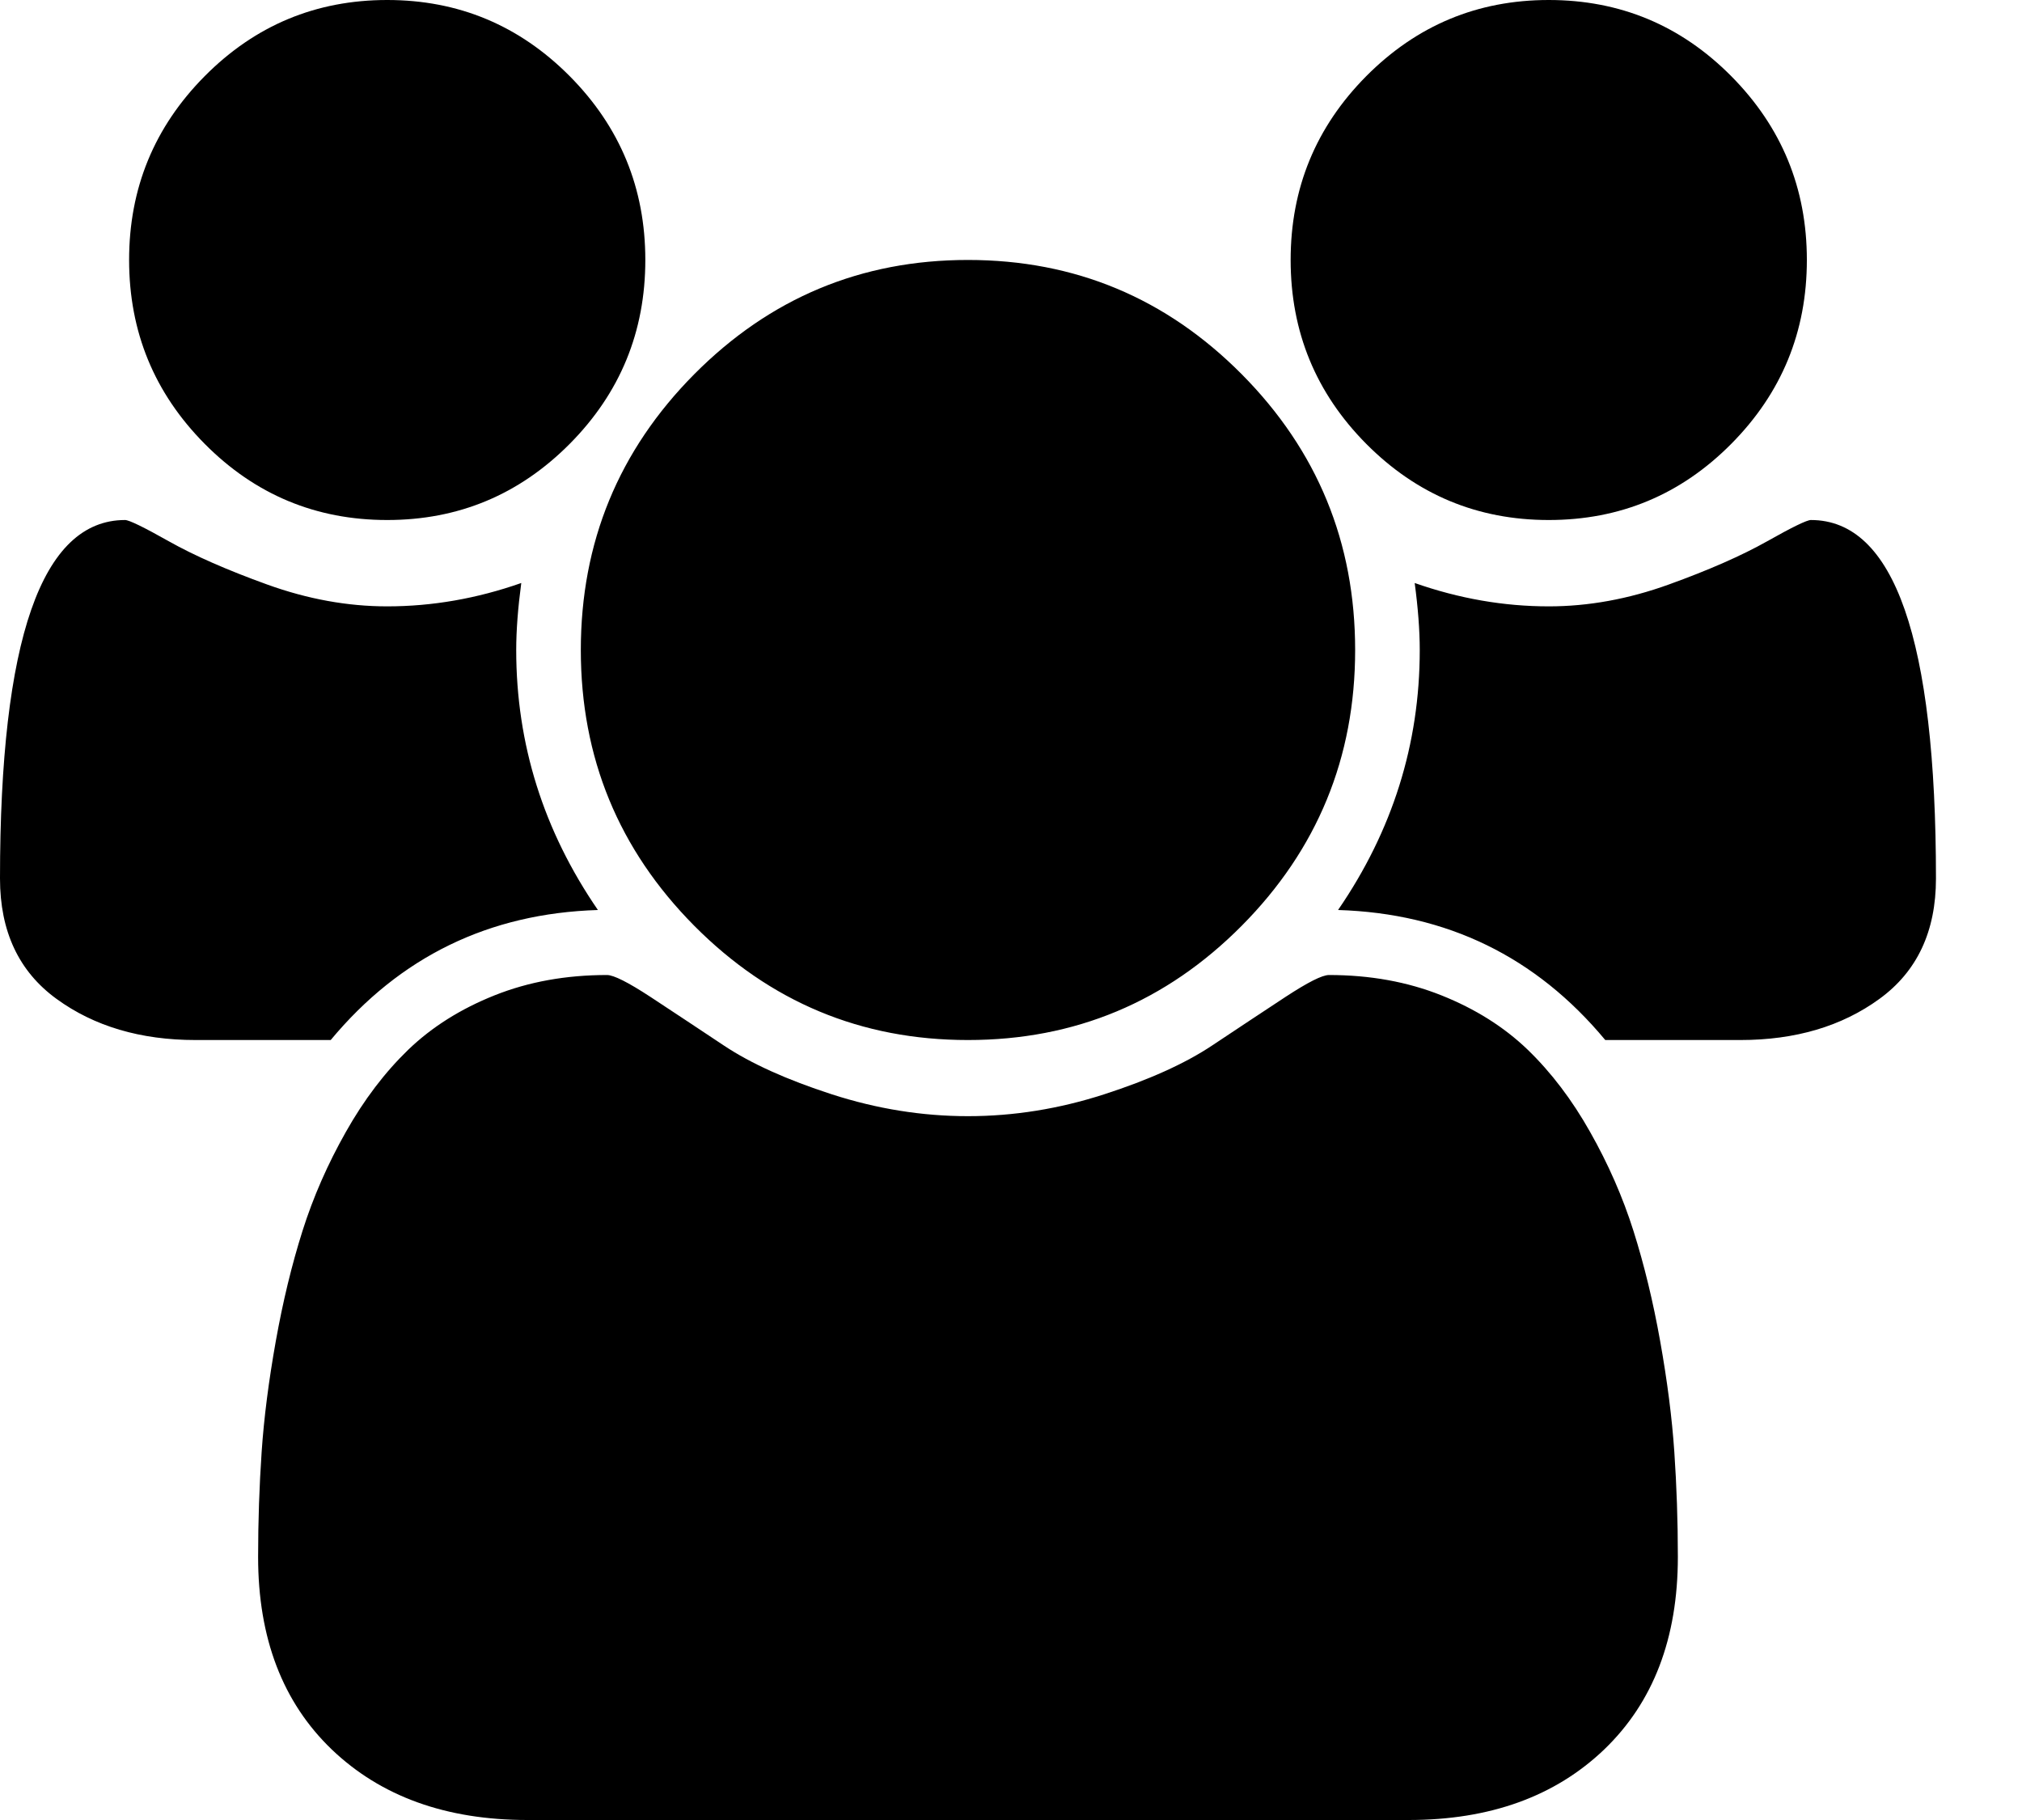 ﻿<?xml version="1.0" encoding="utf-8"?>
<svg version="1.1" xmlns:xlink="http://www.w3.org/1999/xlink" width="20px" height="18px" xmlns="http://www.w3.org/2000/svg">
  <g transform="matrix(1 0 0 1 -13 -522 )">
    <path d="M 5.106 6.429  C 5.106 7.359  5.376 8.217  5.914 9  C 4.837 9.033  3.956 9.462  3.271 10.286  L 1.935 10.286  C 1.39 10.286  0.931 10.15  0.559 9.879  C 0.186 9.608  0 9.211  0 8.689  C 0 6.325  0.412 5.143  1.237 5.143  C 1.277 5.143  1.421 5.213  1.671 5.354  C 1.92 5.494  2.244 5.637  2.643 5.781  C 3.042 5.925  3.438 5.997  3.83 5.997  C 4.275 5.997  4.717 5.92  5.156 5.766  C 5.123 6.013  5.106 6.234  5.106 6.429  Z M 16.561 14.359  C 16.584 14.697  16.596 15.044  16.596 15.398  C 16.596 16.202  16.353 16.836  15.868 17.302  C 15.382 17.767  14.737 18  13.933 18  L 5.216 18  C 4.412 18  3.767 17.767  3.281 17.302  C 2.796 16.836  2.553 16.202  2.553 15.398  C 2.553 15.044  2.565 14.697  2.588 14.359  C 2.611 14.021  2.658 13.656  2.728 13.264  C 2.798 12.872  2.886 12.509  2.992 12.174  C 3.098 11.839  3.241 11.513  3.421 11.195  C 3.6 10.877  3.807 10.605  4.039 10.381  C 4.272 10.157  4.556 9.978  4.892 9.844  C 5.228 9.71  5.598 9.643  6.004 9.643  C 6.07 9.643  6.213 9.715  6.433 9.859  C 6.652 10.003  6.895 10.164  7.161 10.341  C 7.427 10.518  7.783 10.679  8.228 10.823  C 8.674 10.967  9.122 11.039  9.574 11.039  C 10.027 11.039  10.475 10.967  10.921 10.823  C 11.366 10.679  11.722 10.518  11.988 10.341  C 12.254 10.164  12.497 10.003  12.716 9.859  C 12.936 9.715  13.078 9.643  13.145 9.643  C 13.551 9.643  13.921 9.71  14.257 9.844  C 14.593 9.978  14.877 10.157  15.11 10.381  C 15.342 10.605  15.549 10.877  15.728 11.195  C 15.908 11.513  16.051 11.839  16.157 12.174  C 16.263 12.509  16.351 12.872  16.421 13.264  C 16.491 13.656  16.538 14.021  16.561 14.359  Z M 5.635 0.753  C 6.134 1.256  6.383 1.862  6.383 2.571  C 6.383 3.281  6.134 3.887  5.635 4.39  C 5.136 4.892  4.535 5.143  3.83 5.143  C 3.125 5.143  2.523 4.892  2.025 4.39  C 1.526 3.887  1.277 3.281  1.277 2.571  C 1.277 1.862  1.526 1.256  2.025 0.753  C 2.523 0.251  3.125 0  3.83 0  C 4.535 0  5.136 0.251  5.635 0.753  Z M 12.282 3.701  C 13.03 4.455  13.404 5.364  13.404 6.429  C 13.404 7.493  13.03 8.402  12.282 9.156  C 11.534 9.909  10.632 10.286  9.574 10.286  C 8.517 10.286  7.615 9.909  6.867 9.156  C 6.119 8.402  5.745 7.493  5.745 6.429  C 5.745 5.364  6.119 4.455  6.867 3.701  C 7.615 2.948  8.517 2.571  9.574 2.571  C 10.632 2.571  11.534 2.948  12.282 3.701  Z M 17.912 5.143  C 18.737 5.143  19.149 6.325  19.149 8.689  C 19.149 9.211  18.963 9.608  18.59 9.879  C 18.218 10.15  17.759 10.286  17.214 10.286  L 15.878 10.286  C 15.193 9.462  14.312 9.033  13.235 9  C 13.773 8.217  14.043 7.359  14.043 6.429  C 14.043 6.234  14.026 6.013  13.993 5.766  C 14.432 5.92  14.874 5.997  15.319 5.997  C 15.711 5.997  16.107 5.925  16.506 5.781  C 16.905 5.637  17.229 5.494  17.478 5.354  C 17.728 5.213  17.872 5.143  17.912 5.143  Z M 17.124 0.753  C 17.623 1.256  17.872 1.862  17.872 2.571  C 17.872 3.281  17.623 3.887  17.124 4.39  C 16.626 4.892  16.024 5.143  15.319 5.143  C 14.614 5.143  14.013 4.892  13.514 4.39  C 13.015 3.887  12.766 3.281  12.766 2.571  C 12.766 1.862  13.015 1.256  13.514 0.753  C 14.013 0.251  14.614 0  15.319 0  C 16.024 0  16.626 0.251  17.124 0.753  Z " fill-rule="nonzero" fill="#000000" stroke="none" transform="matrix(1 0 0 1 13 522 )" />
  </g>
</svg>